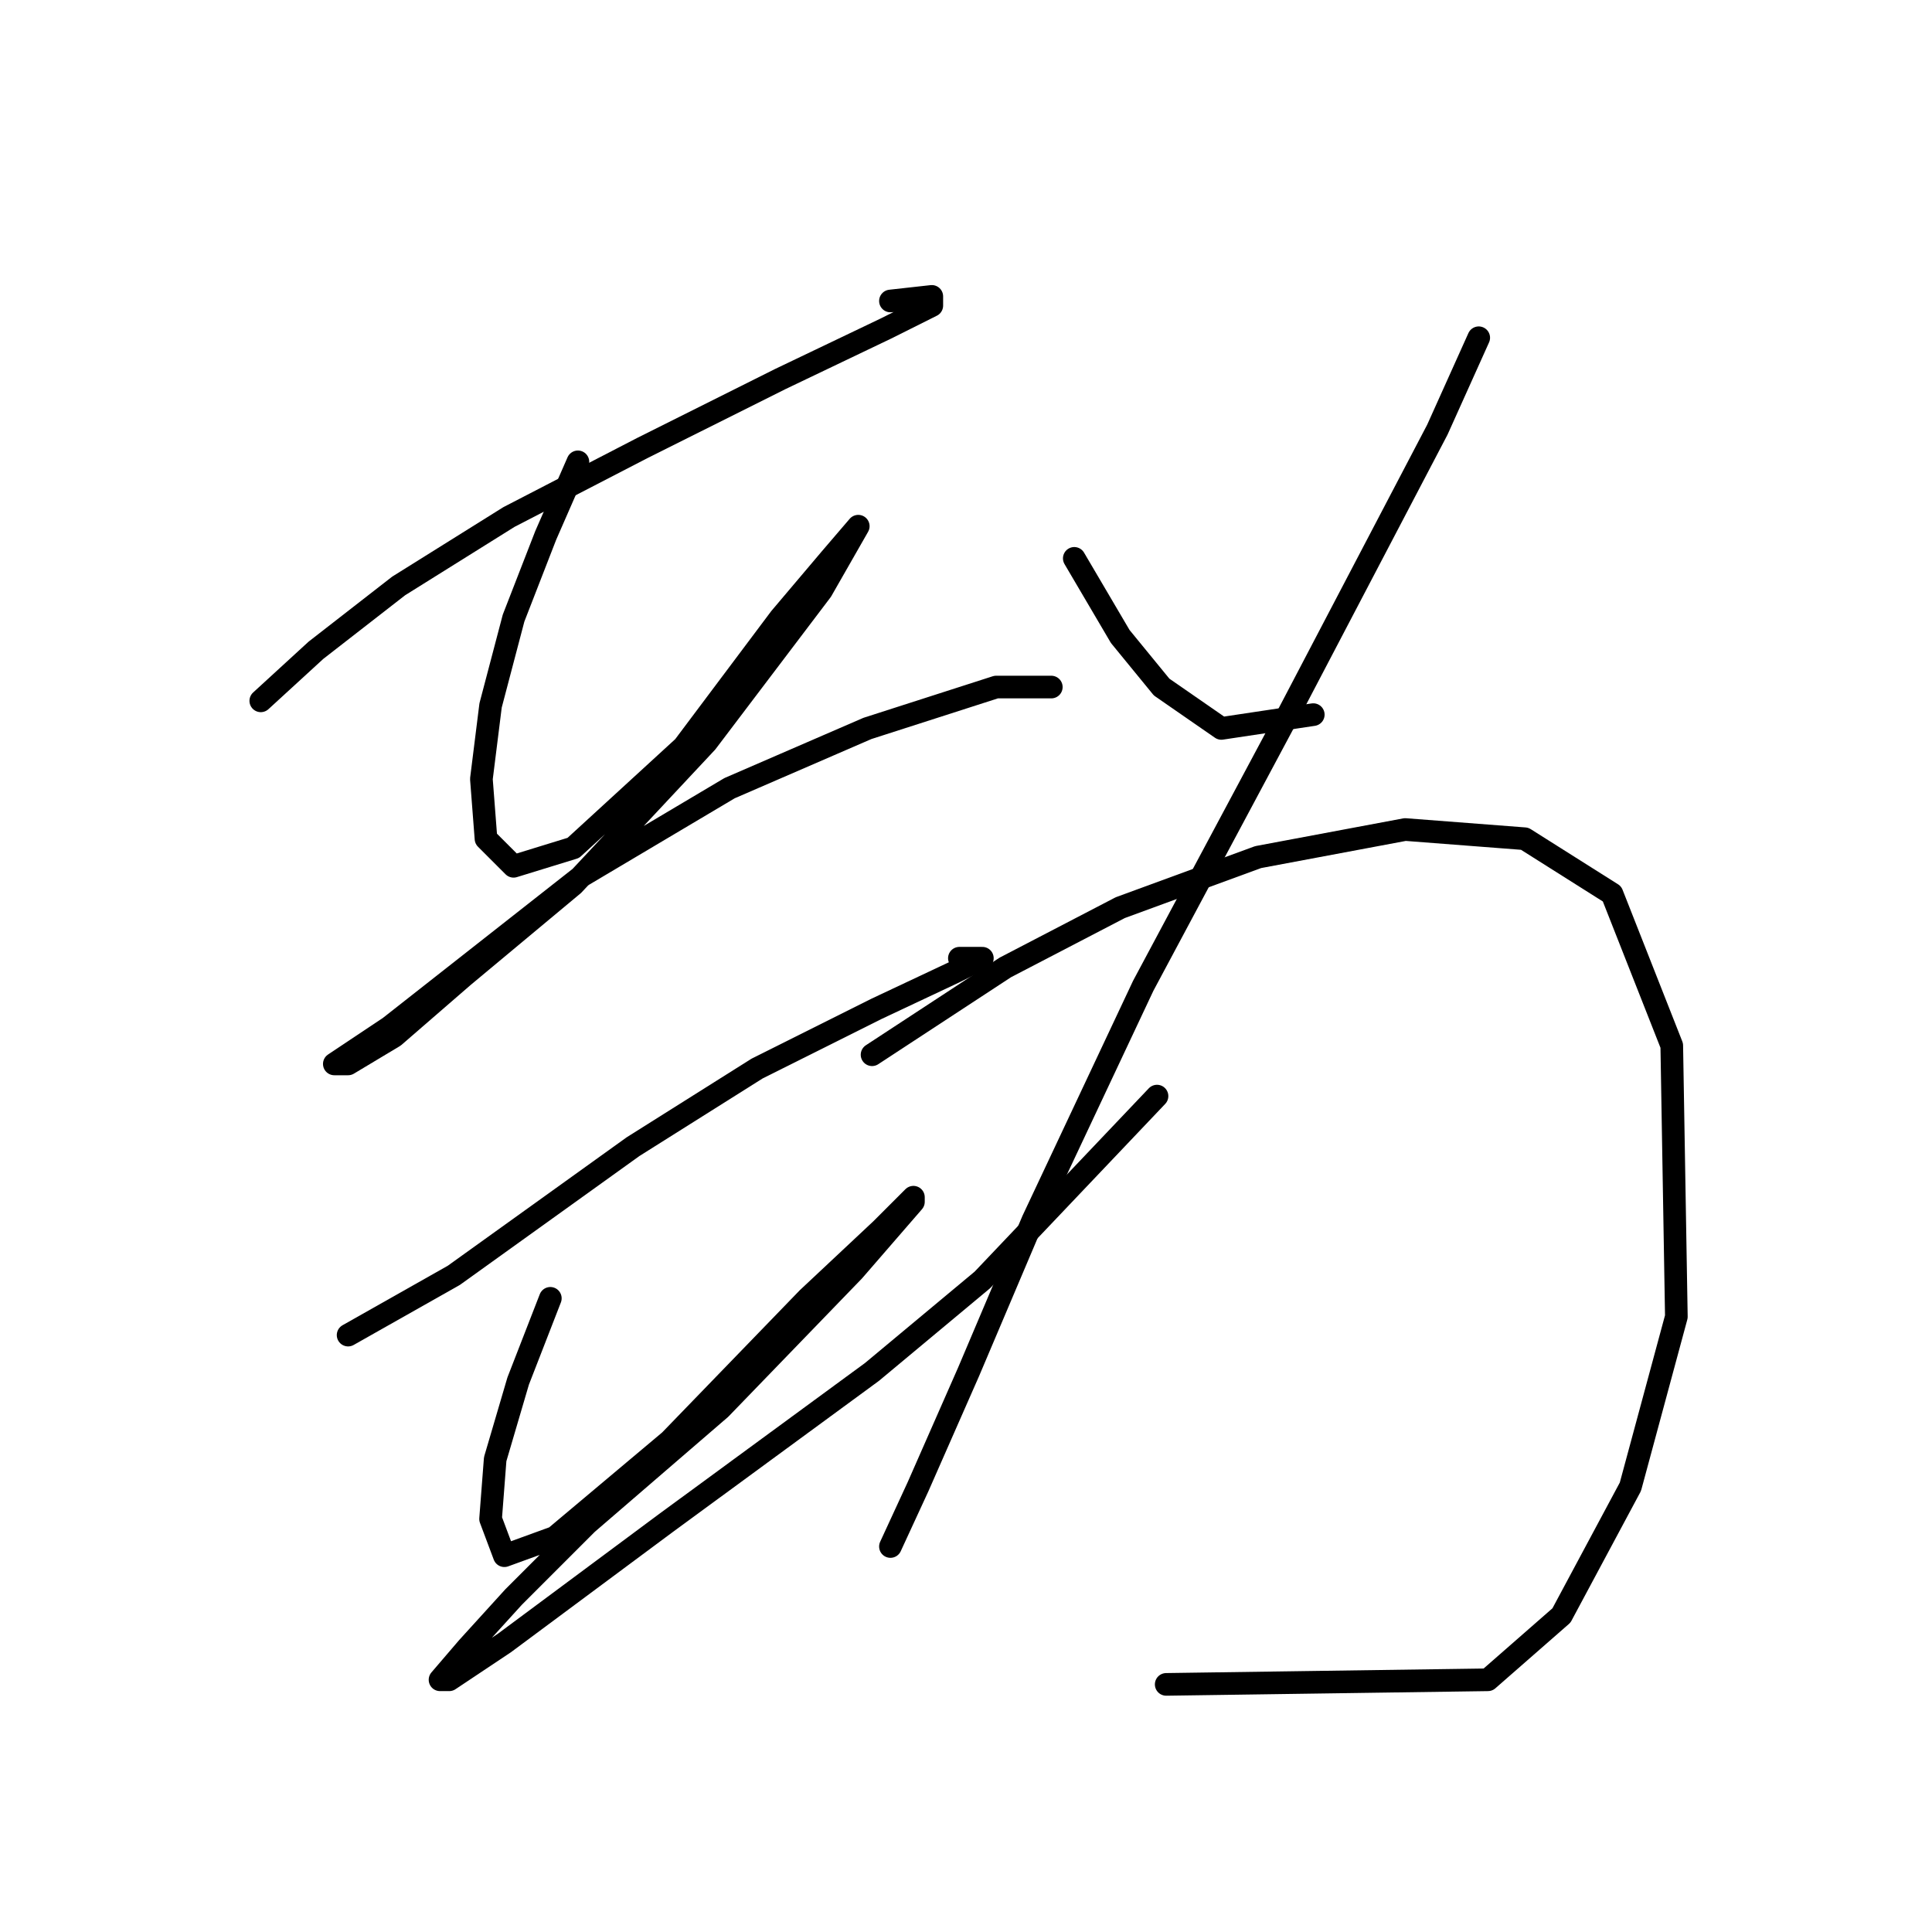 <?xml version="1.0" standalone="no"?>
    <svg width="256" height="256" xmlns="http://www.w3.org/2000/svg" version="1.1">
    <polyline stroke="black" stroke-width="3" stroke-linecap="round" fill="transparent" stroke-linejoin="round" points="34.555 92.865 41.863 86.166 52.825 77.64 67.441 68.505 85.102 59.37 103.372 50.235 117.379 43.536 123.469 40.491 123.469 39.273 117.988 39.882 117.988 39.882 " />
        <polyline stroke="black" stroke-width="3" stroke-linecap="round" fill="transparent" stroke-linejoin="round" points="76.576 61.197 72.313 70.941 68.05 81.903 65.005 93.474 63.787 103.218 64.396 111.135 68.05 114.789 75.967 112.353 90.583 98.955 103.372 81.903 110.071 73.986 113.725 69.723 113.725 69.723 108.853 78.249 93.628 98.346 75.967 117.225 61.351 129.405 52.216 137.322 46.126 140.976 44.299 140.976 51.607 136.104 77.185 116.007 96.673 104.436 114.943 96.519 131.995 91.038 139.303 91.038 139.303 91.038 " />
        <polyline stroke="black" stroke-width="3" stroke-linecap="round" fill="transparent" stroke-linejoin="round" points="46.126 176.907 60.133 168.99 83.884 151.938 100.327 141.585 116.161 133.668 126.514 128.796 130.168 126.969 127.123 126.969 127.123 126.969 " />
        <polyline stroke="black" stroke-width="3" stroke-linecap="round" fill="transparent" stroke-linejoin="round" points="72.922 172.035 68.659 182.996 65.614 193.349 65.005 201.266 66.832 206.138 73.531 203.702 88.756 190.913 107.026 172.035 116.77 162.9 121.033 158.637 121.033 159.246 113.116 168.381 95.455 186.65 77.794 201.875 68.05 211.619 61.96 218.318 58.306 222.581 59.524 222.581 66.832 217.709 88.147 201.875 115.552 181.779 130.168 169.599 153.31 145.239 153.31 145.239 " />
        <polyline stroke="black" stroke-width="3" stroke-linecap="round" fill="transparent" stroke-linejoin="round" points="142.348 73.986 148.438 84.339 153.919 91.038 161.836 96.519 174.016 94.692 174.016 94.692 " />
        <polyline stroke="black" stroke-width="3" stroke-linecap="round" fill="transparent" stroke-linejoin="round" points="195.939 44.754 190.458 56.934 170.362 95.301 151.483 130.623 136.867 161.682 128.341 181.779 121.642 197.003 117.988 204.92 117.988 204.92 117.988 204.92 " />
        <polyline stroke="black" stroke-width="3" stroke-linecap="round" fill="transparent" stroke-linejoin="round" points="115.552 139.758 133.213 128.187 148.438 120.27 166.708 113.571 186.195 109.917 202.029 111.135 213.6 118.443 221.517 138.54 222.126 174.471 216.036 197.003 206.901 214.055 197.157 222.581 154.528 223.19 154.528 223.19 " />
        </svg>
